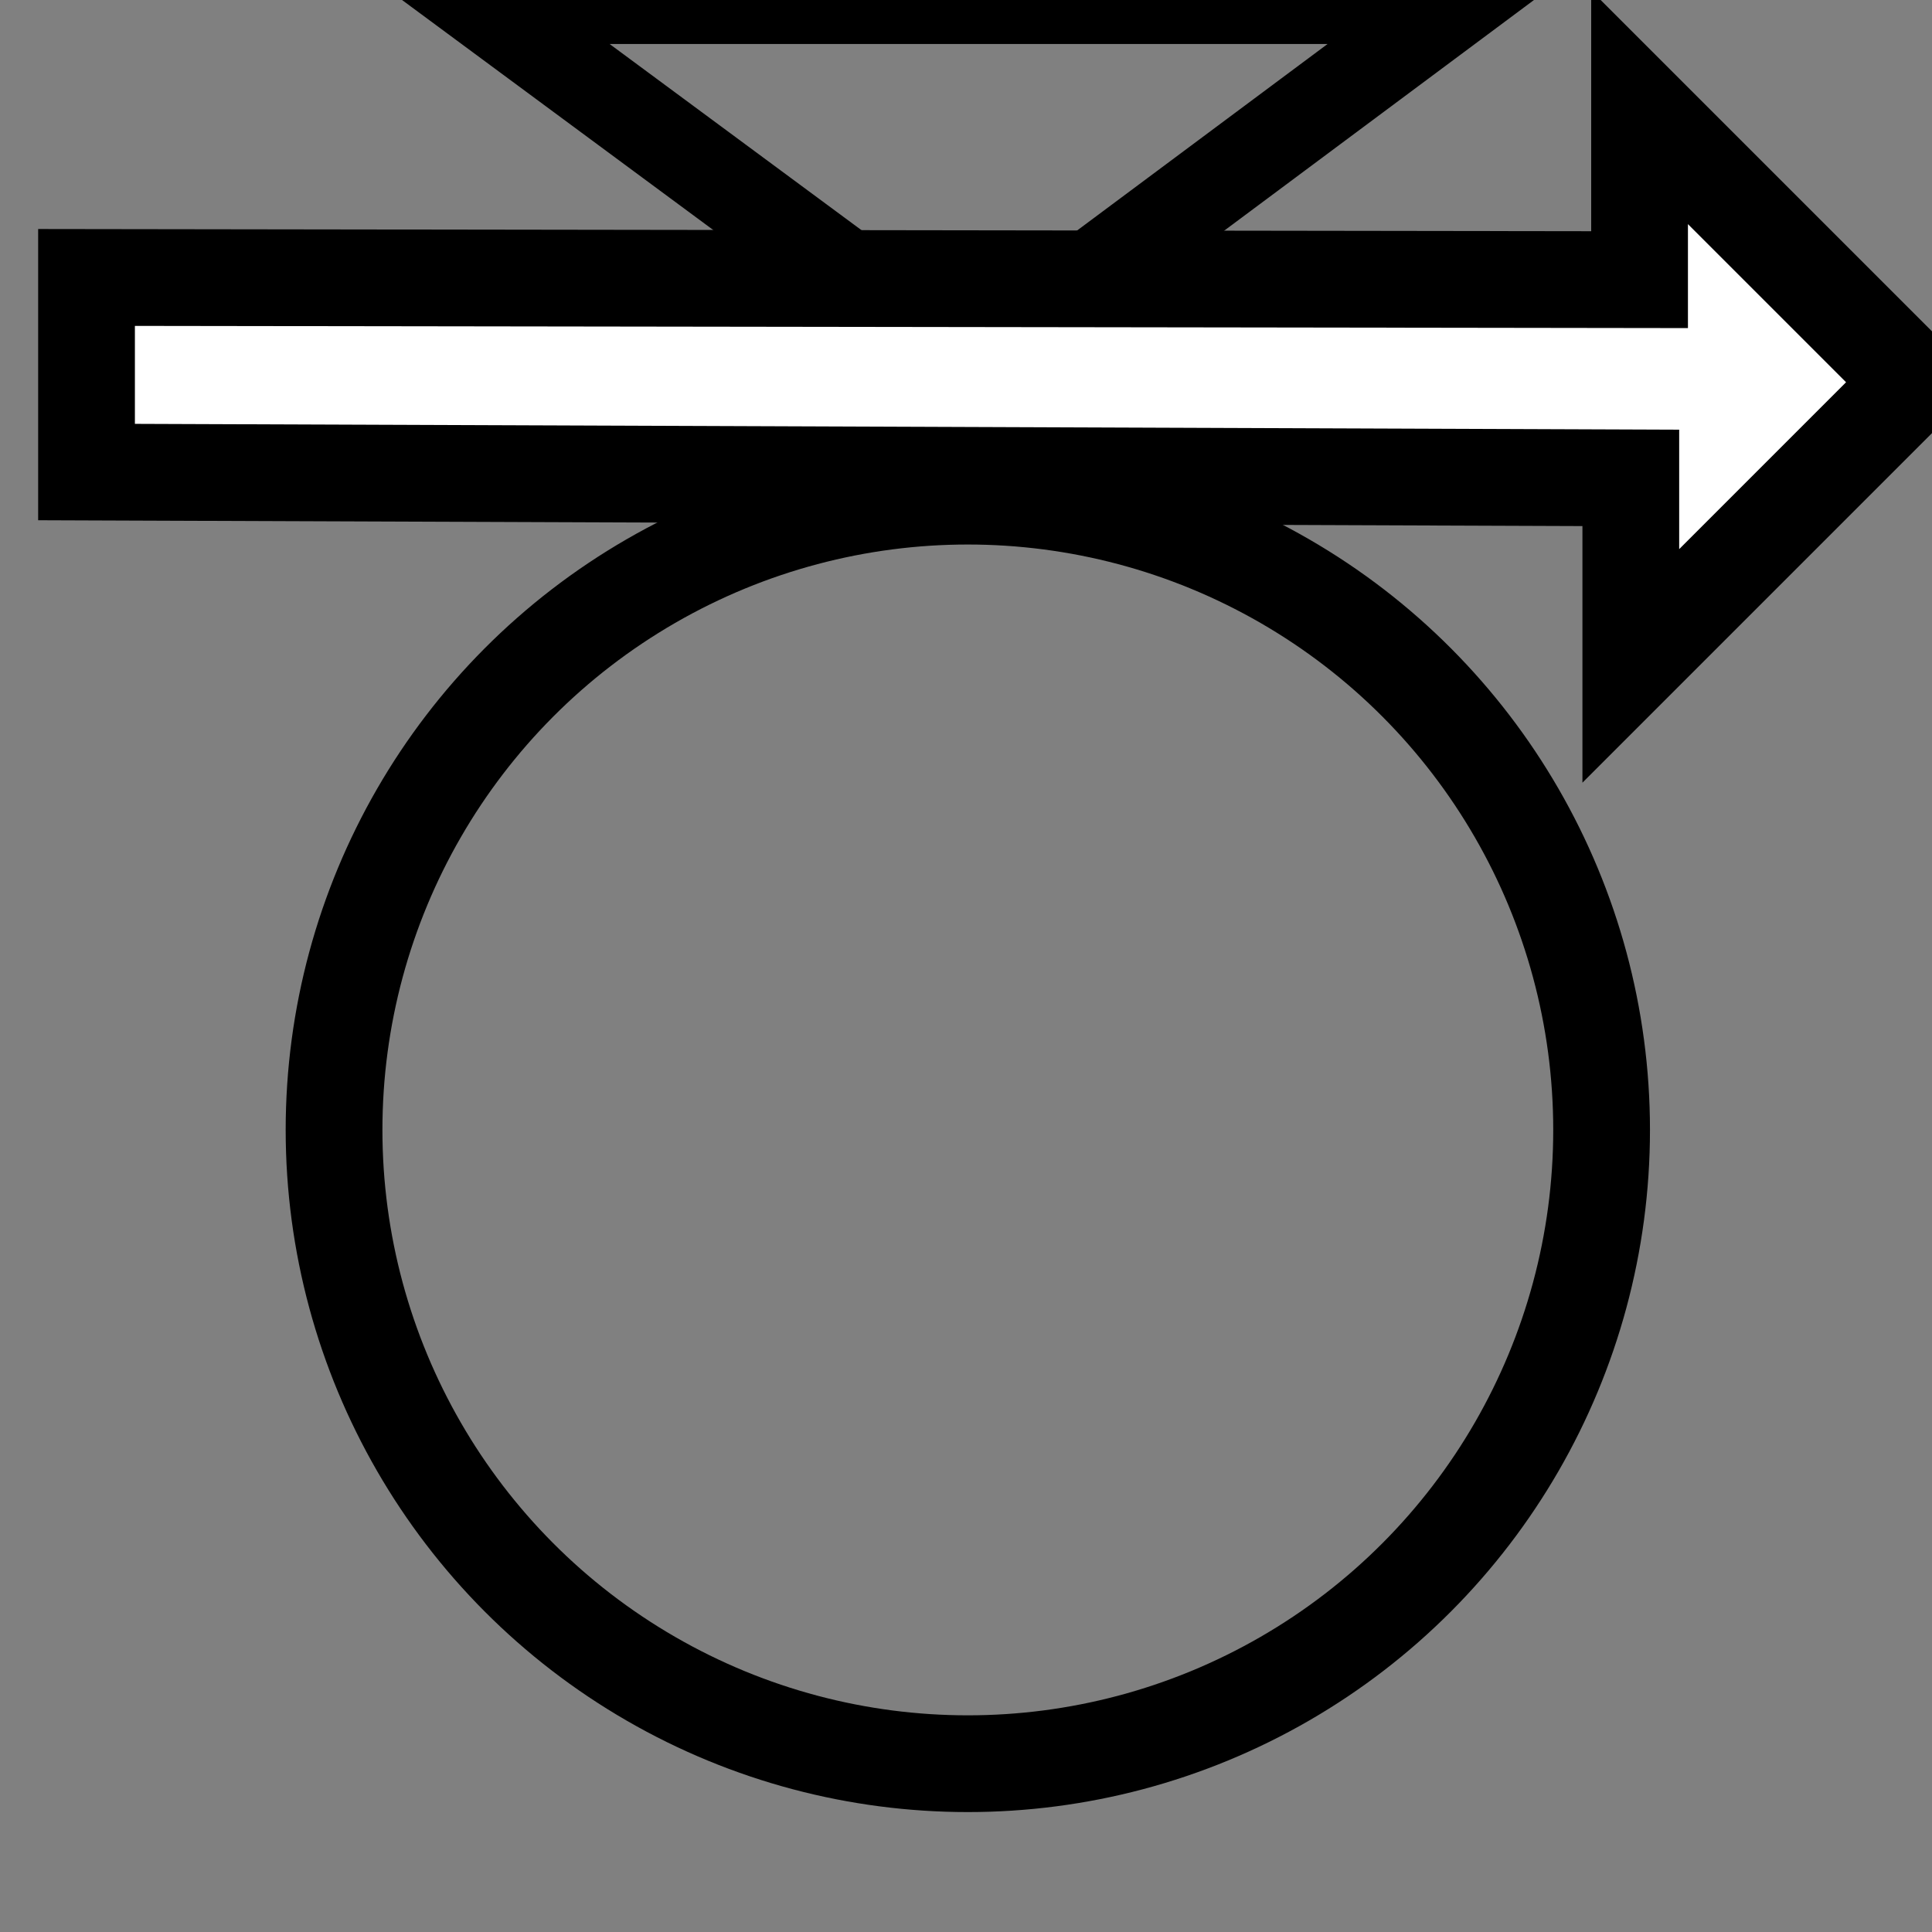 <?xml version="1.0" encoding="UTF-8" standalone="no"?>
<!-- Created with Inkscape (http://www.inkscape.org/) -->

<svg
   width="20"
   height="20"
   viewBox="0 0 5.292 5.292"
   version="1.1"
   id="svg1"
   inkscape:version="1.3.1 (9b9bdc1480, 2023-11-25, custom)"
   sodipodi:docname="flow_preview.svg"
   xmlns:inkscape="http://www.inkscape.org/namespaces/inkscape"
   xmlns:sodipodi="http://sodipodi.sourceforge.net/DTD/sodipodi-0.dtd"
   xmlns="http://www.w3.org/2000/svg"
   xmlns:svg="http://www.w3.org/2000/svg">
   <rect x="0" y="0" width="5.292" height="5.292" fill="#808080" stroke="none"/>
   <sodipodi:namedview
      id="namedview1"
      pagecolor="#ffffff"
      bordercolor="#000000"
      borderopacity="0.25"
      inkscape:showpageshadow="2"
      inkscape:pageopacity="0.0"
      inkscape:pagecheckerboard="0"
      inkscape:deskcolor="#d1d1d1"
      inkscape:document-units="mm"
      showgrid="true"
      inkscape:zoom="33.439057"
      inkscape:cx="13.457317"
      inkscape:cy="10.406992"
      inkscape:window-width="2560"
      inkscape:window-height="1403"
      inkscape:window-x="0"
      inkscape:window-y="0"
      inkscape:window-maximized="1"
      inkscape:current-layer="layer1">
      <inkscape:grid
         id="grid1"
         units="px"
         originx="0"
         originy="0"
         spacingx="0.265"
         spacingy="0.265"
         empcolor="#0099e5"
         empopacity="0.302"
         color="#0099e5"
         opacity="0.149"
         empspacing="5"
         dotted="false"
         gridanglex="30"
         gridanglez="30"
         visible="true" />
   </sodipodi:namedview>
   <defs
      id="defs1" />
   <g
      inkscape:label="Layer 1"
      inkscape:groupmode="layer"
      id="layer1">
      <circle
         style="fill:none;stroke:#000000;stroke-width:0.265;stroke-dasharray:none"
         id="path2"
         cx="2.651"
         cy="3.095"
         r="1.736" />
      <path
         style="fill:none;stroke:#000000;stroke-width:0.241;stroke-dasharray:none"
         d="M 2.657,1 1.304,0 4,0 Z"
         id="path3" />
      <path
         style="fill:#ffffff;fill-opacity:1;stroke:#000000;stroke-width:0.265;stroke-dasharray:none"
         d="M 0.237,0.76 V 1.293 L 4.467,1.309 V 1.824 L 5.244,1.047 4.491,0.294 v 0.472 z"
         id="path4"
         sodipodi:nodetypes="cccccccc" />
   </g>
</svg>